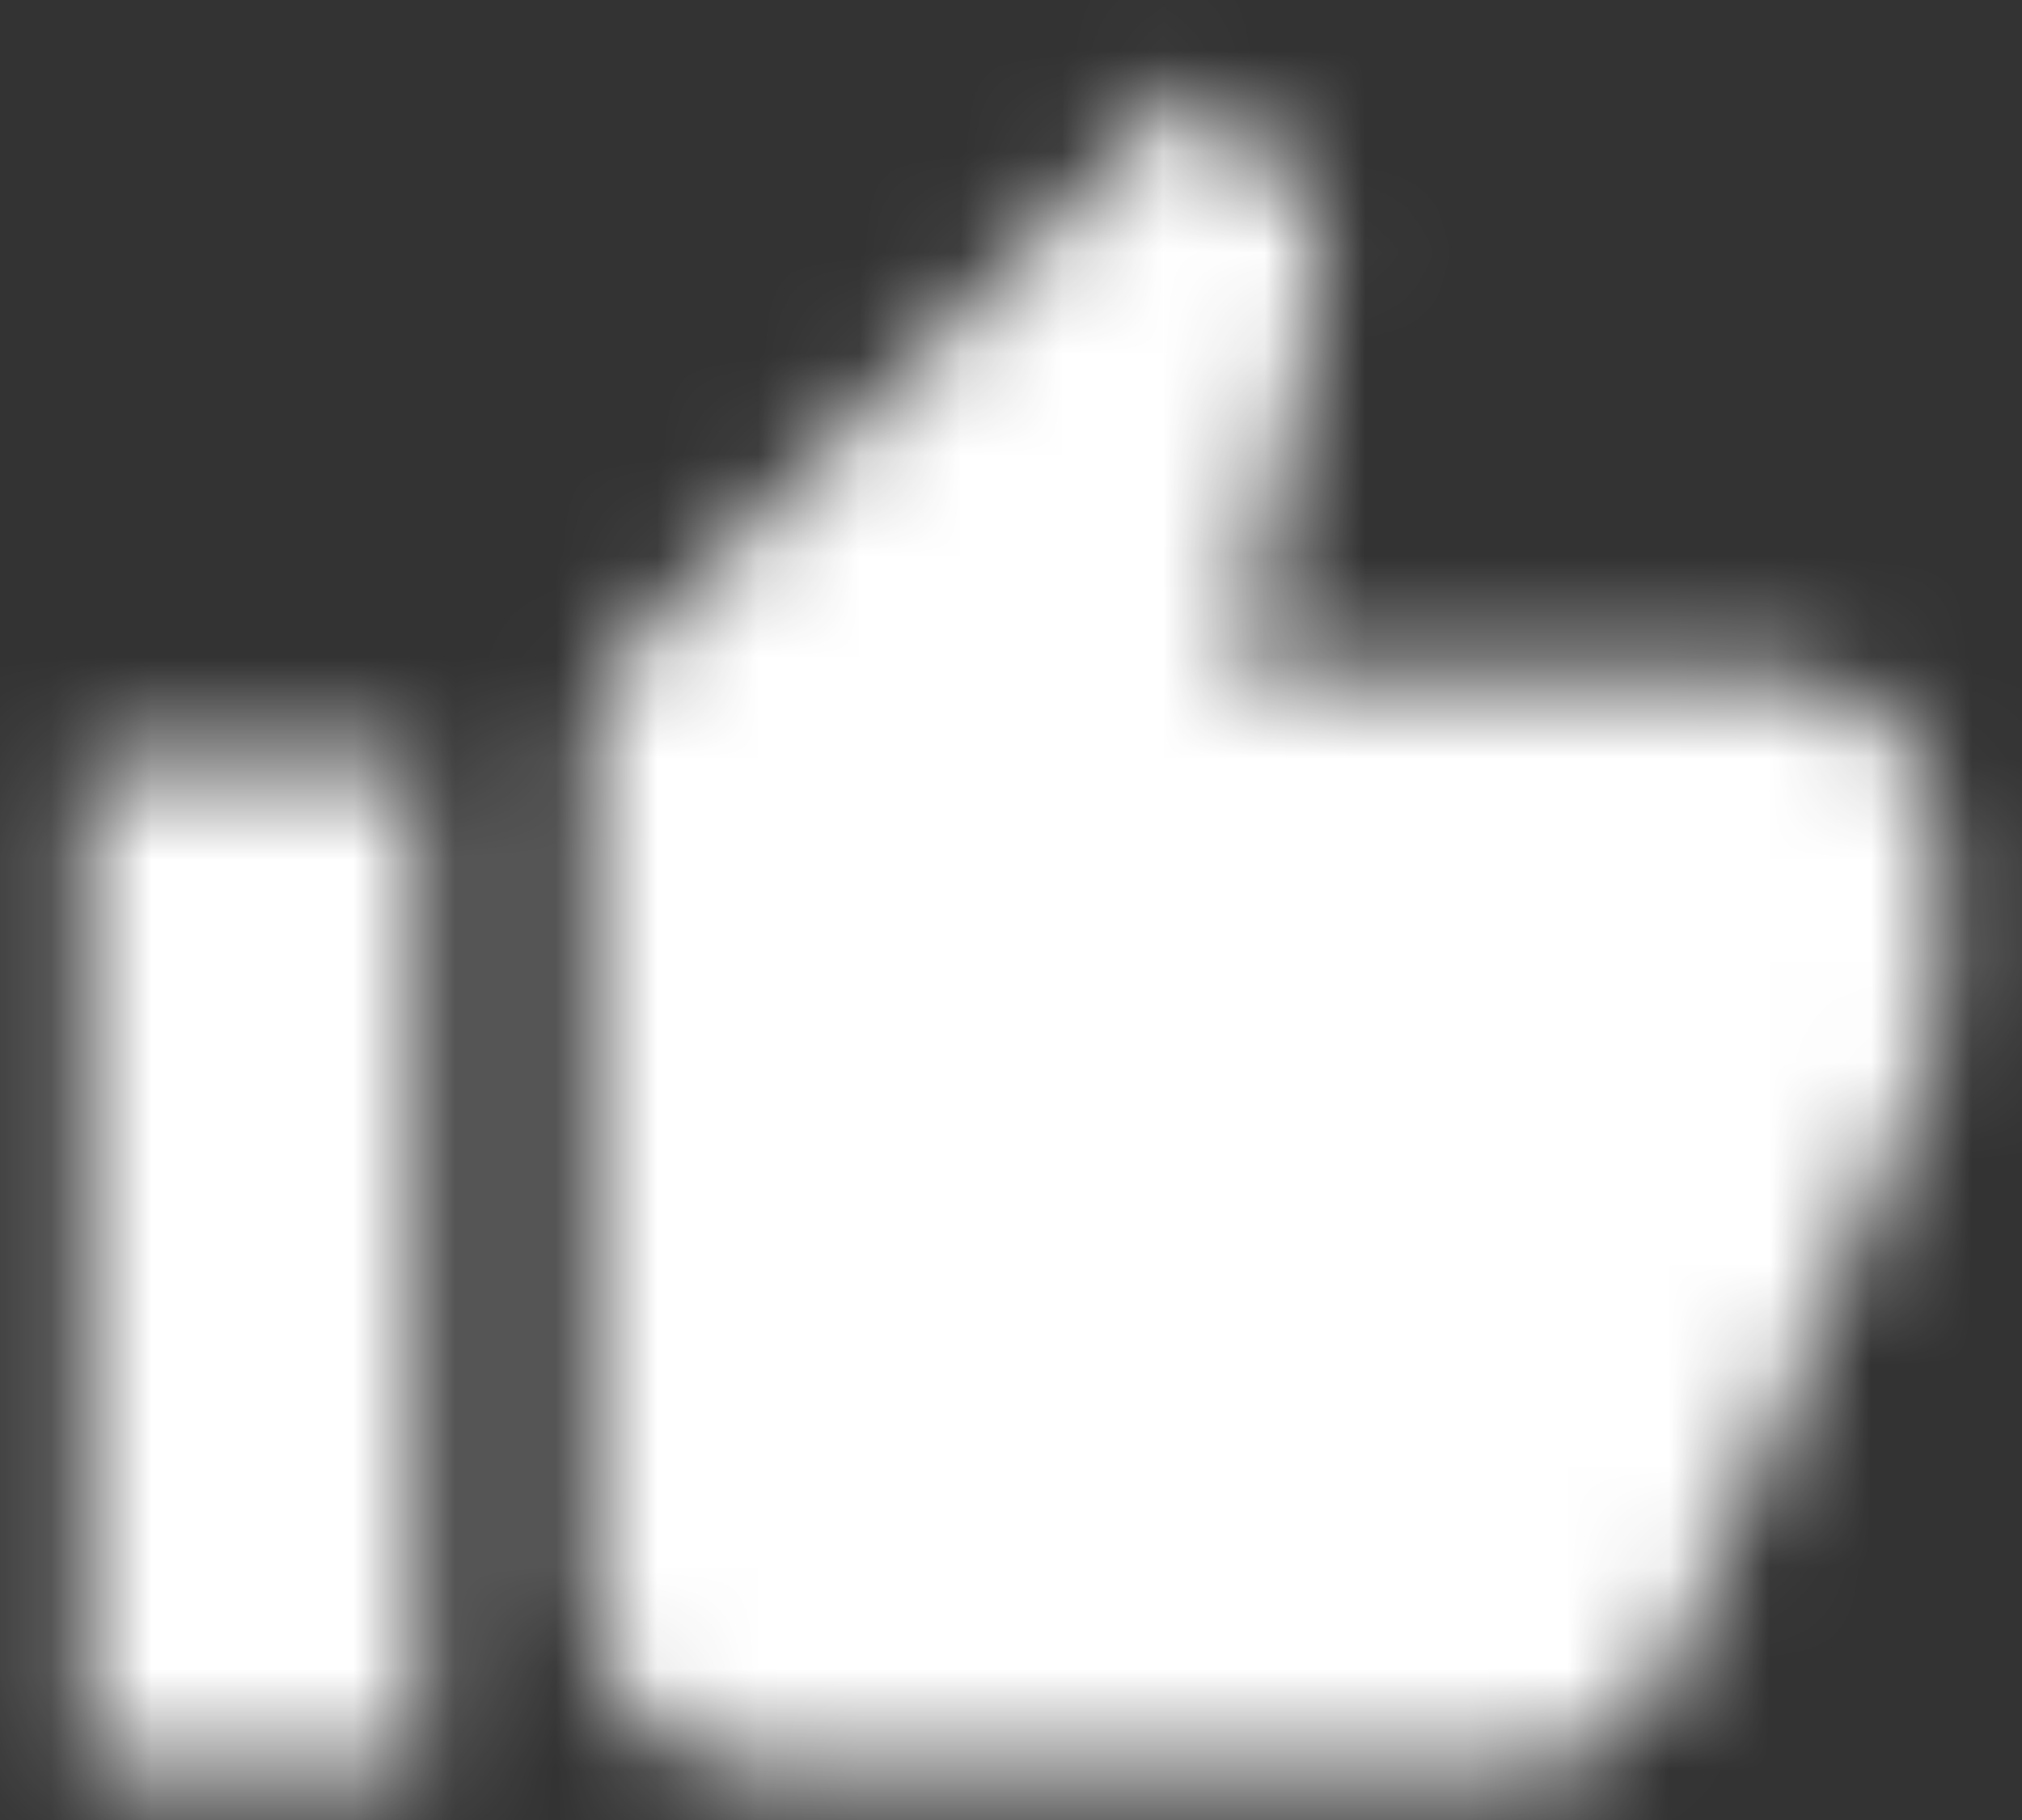 <?xml version="1.0" encoding="UTF-8"?>
<svg width="20px" height="18px" viewBox="0 0 20 18" version="1.1" xmlns="http://www.w3.org/2000/svg" xmlns:xlink="http://www.w3.org/1999/xlink">
    <rect x="0" y="0" width="20" height="18" fill="#333333" stroke="none"/>
    <!-- Generator: Sketch 60 (88103) - https://sketch.com -->
    <title>ic_thumb_up</title>
    <desc>Created with Sketch.</desc>
    <defs>
        <path d="M0.833,17.5 L4.167,17.5 L4.167,7.5 L0.833,7.5 L0.833,17.5 L0.833,17.5 Z M19.167,8.333 C19.167,7.417 18.417,6.667 17.5,6.667 L12.242,6.667 L13.033,2.858 L13.058,2.592 C13.058,2.25 12.917,1.933 12.692,1.708 L11.808,0.833 L6.325,6.325 C6.017,6.625 5.833,7.042 5.833,7.5 L5.833,15.833 C5.833,16.75 6.583,17.5 7.5,17.5 L15,17.5 C15.692,17.5 16.283,17.083 16.533,16.483 L19.05,10.608 C19.125,10.417 19.167,10.217 19.167,10 L19.167,8.408 L19.158,8.4 L19.167,8.333 L19.167,8.333 Z" id="path-1"></path>
        <rect id="path-3" x="0" y="0" width="41.667" height="41.667"></rect>
    </defs>
    <g id="Web" stroke="none" stroke-width="1" fill="none" fill-rule="evenodd">
        <g id="new_Mobile-/-front_1.1" transform="translate(-58, -629)">
            <g id="ic_thumb_up" transform="translate(58, 629)">
                <mask id="mask-2" fill="white">
                    <use xlink:href="#path-1"></use>
                </mask>
                <g id="Mask"></g>
                <g id="Colors/White" mask="url(#mask-2)">
                    <g transform="translate(-10.833, -10.833)">
                        <mask id="mask-4" fill="white">
                            <use xlink:href="#path-3"></use>
                        </mask>
                        <use id="White" stroke="none" fill="#FFFFFF" fill-rule="evenodd" xlink:href="#path-3"></use>
                    </g>
                </g>
            </g>
        </g>
    </g>
</svg>